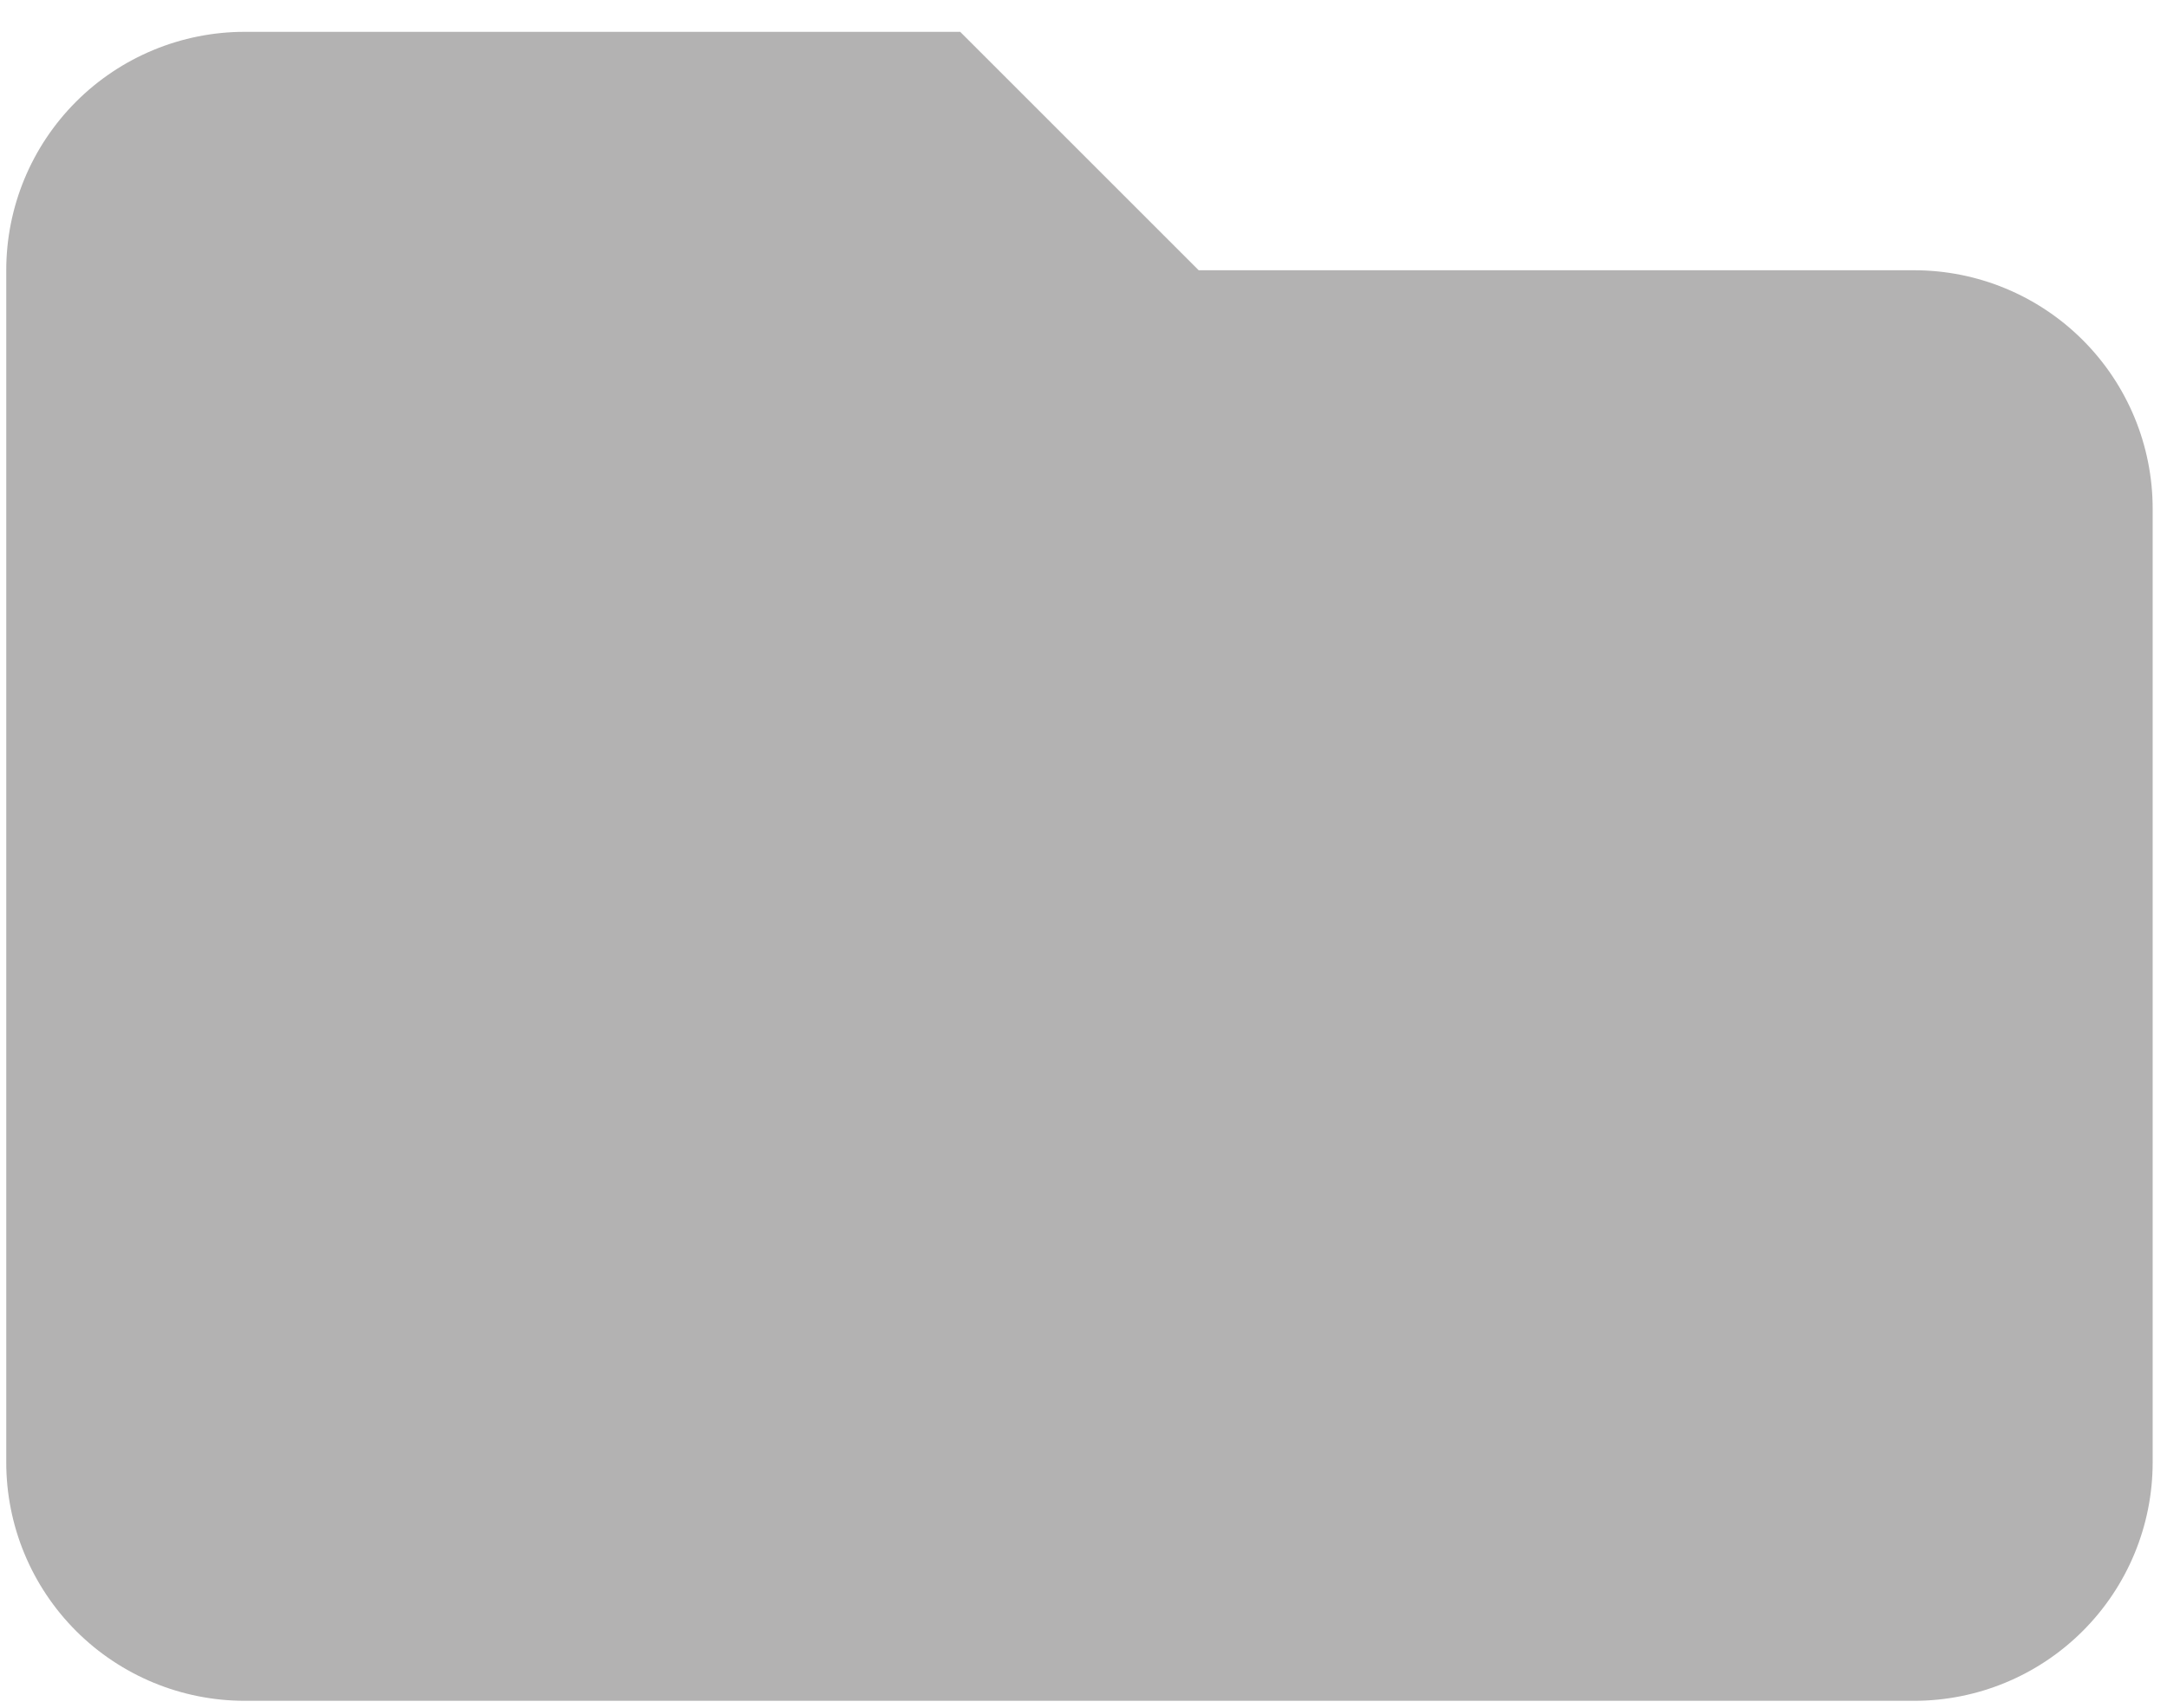 <svg width="52" height="41" viewBox="0 0 52 41" fill="none" xmlns="http://www.w3.org/2000/svg">
<path d="M0.15 6.487V35.101C0.15 36.619 0.753 38.075 1.826 39.148C2.899 40.221 4.355 40.824 5.873 40.824H45.933C47.451 40.824 48.906 40.221 49.979 39.148C51.053 38.075 51.656 36.619 51.656 35.101V12.21C51.656 10.692 51.053 9.236 49.979 8.163C48.906 7.09 47.451 6.487 45.933 6.487H28.764L23.041 0.764H5.873C4.355 0.764 2.899 1.367 1.826 2.44C0.753 3.513 0.15 4.969 0.15 6.487Z" fill="#413F3F" fill-opacity="0.4"/>
</svg>
